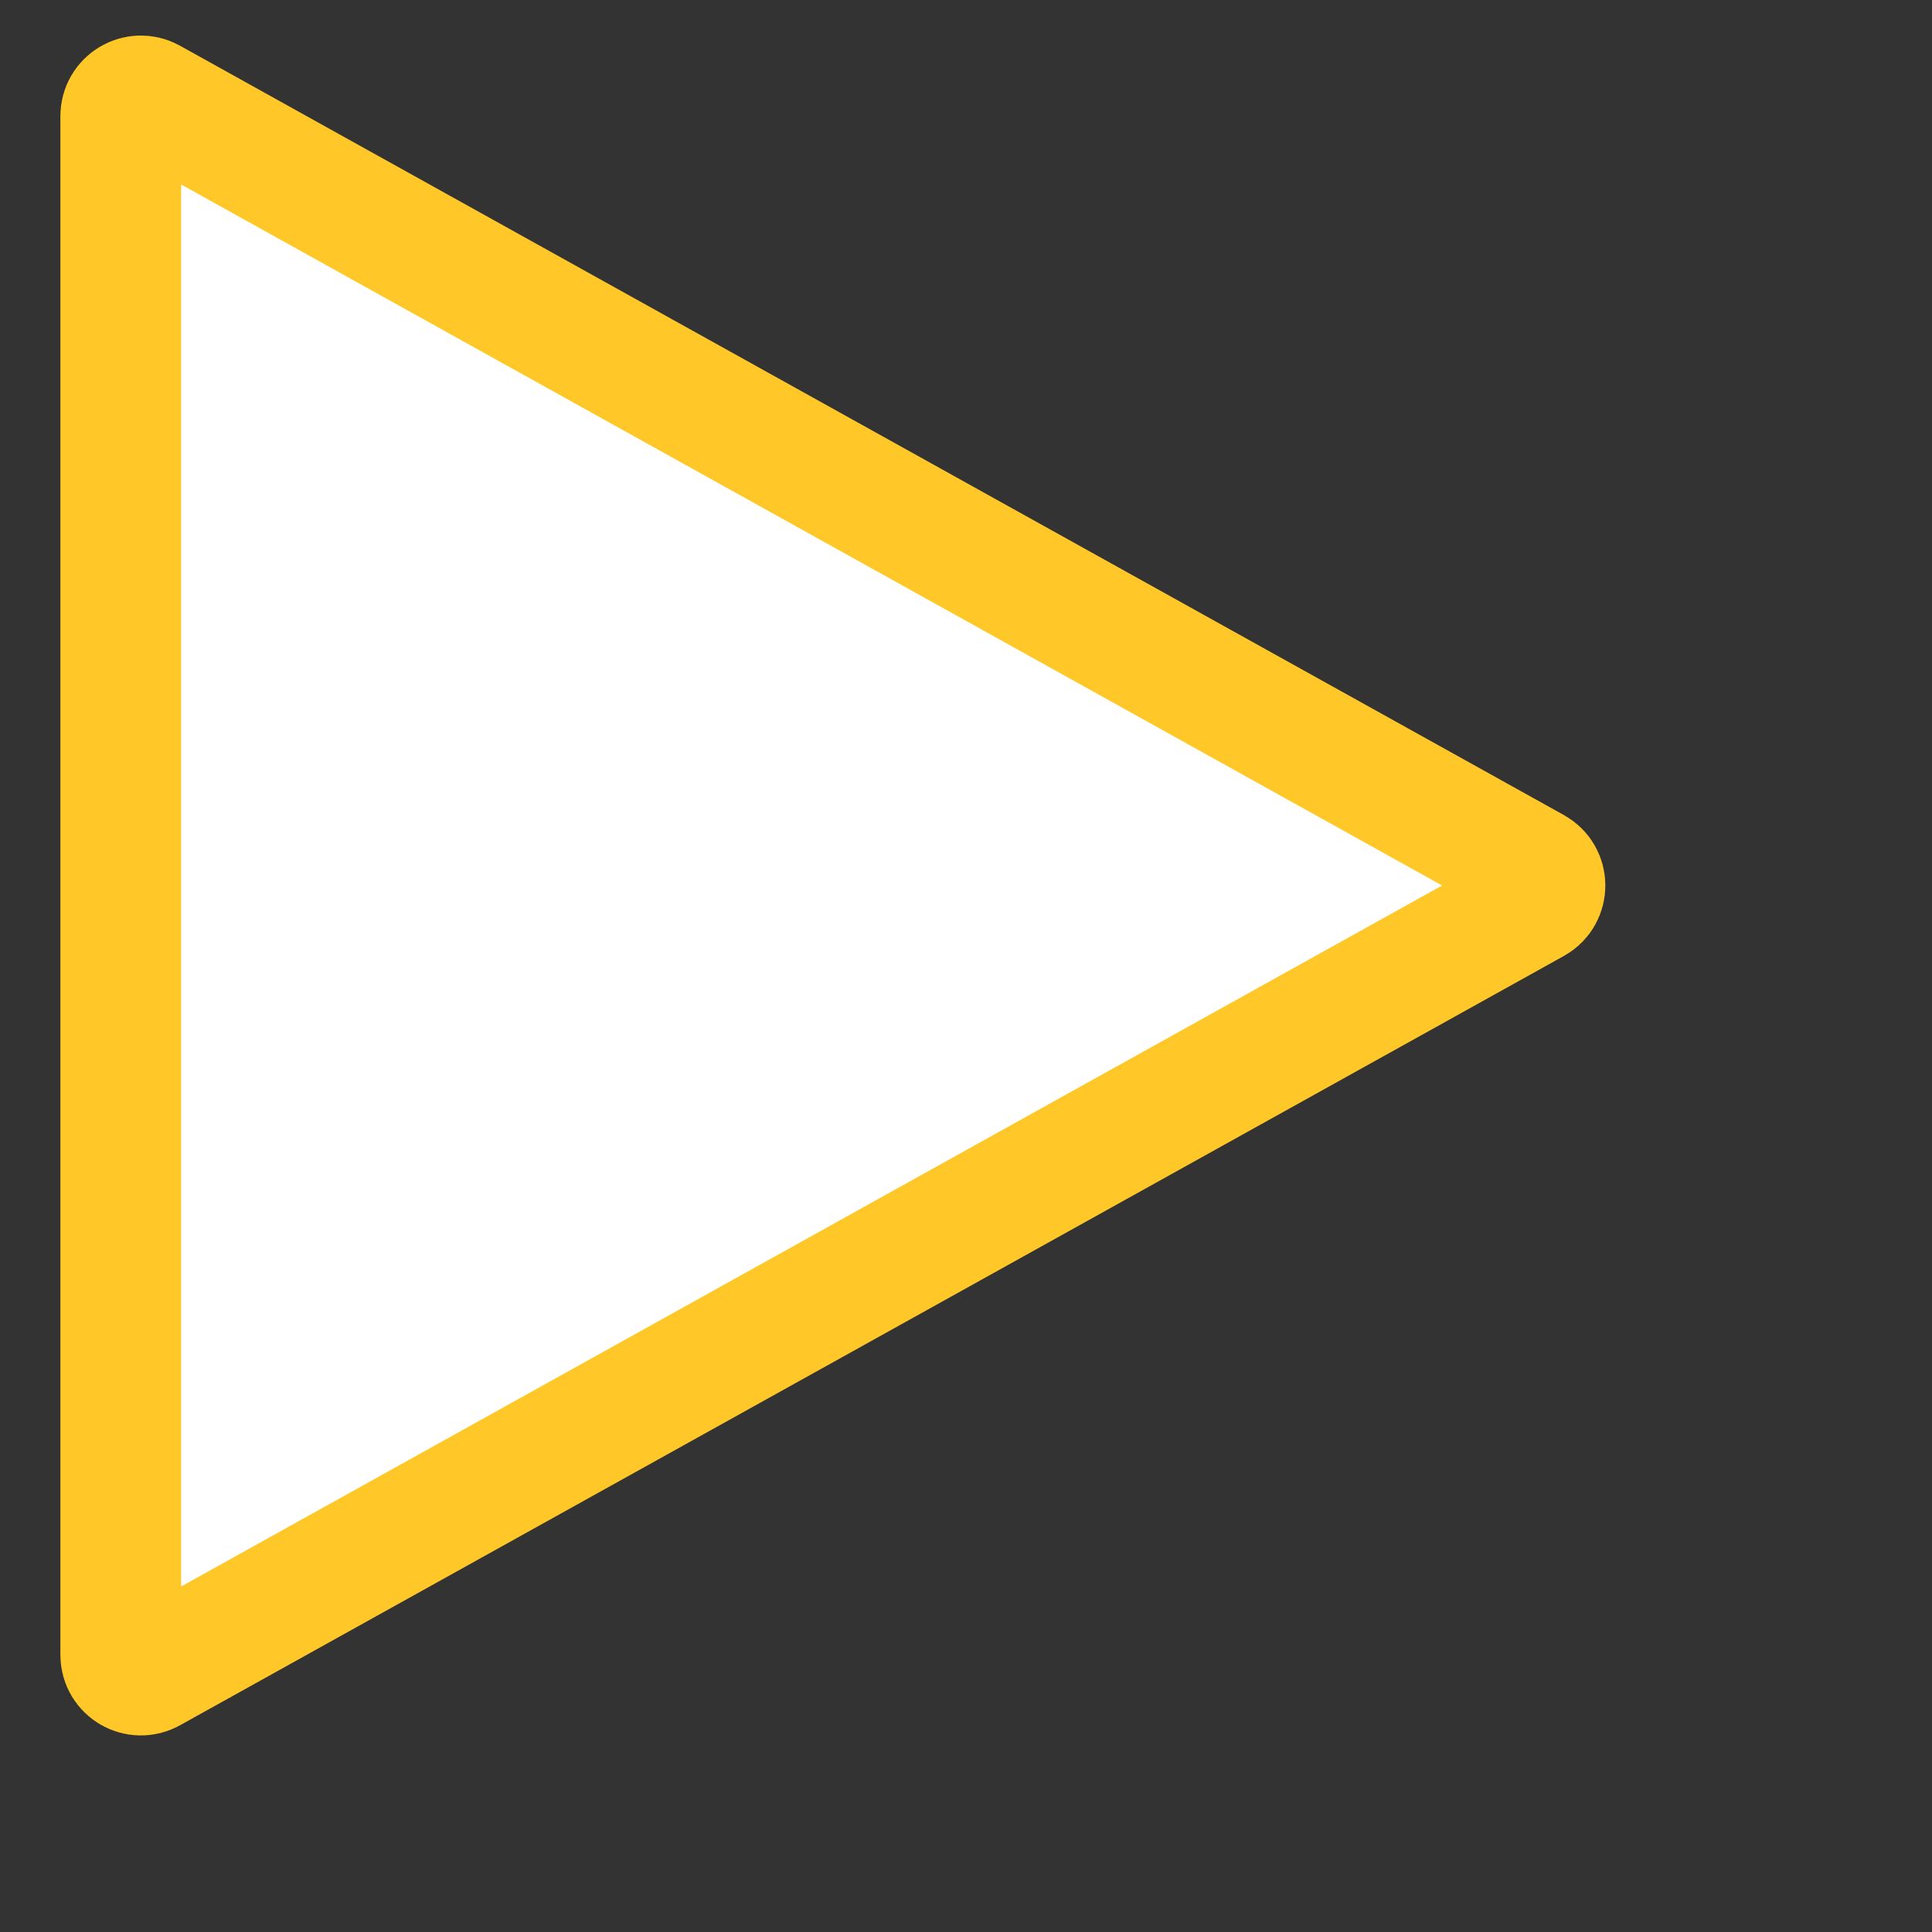 <svg width="24" height="24" viewBox="0 0 24 24" fill="white" xmlns="http://www.w3.org/2000/svg">
<rect x="0" y="0" width="24" height="24" fill="#333333" stroke="none"/>
<path d="M19.064 10.781C19.235 10.877 19.235 11.123 19.064 11.219L1.871 20.777C1.705 20.869 1.5 20.749 1.5 20.558V1.442C1.5 1.251 1.705 1.131 1.871 1.223L19.064 10.781Z" fill="white" stroke="#FFC727" stroke-width="1.5" stroke-linejoin="round"/>
</svg>
